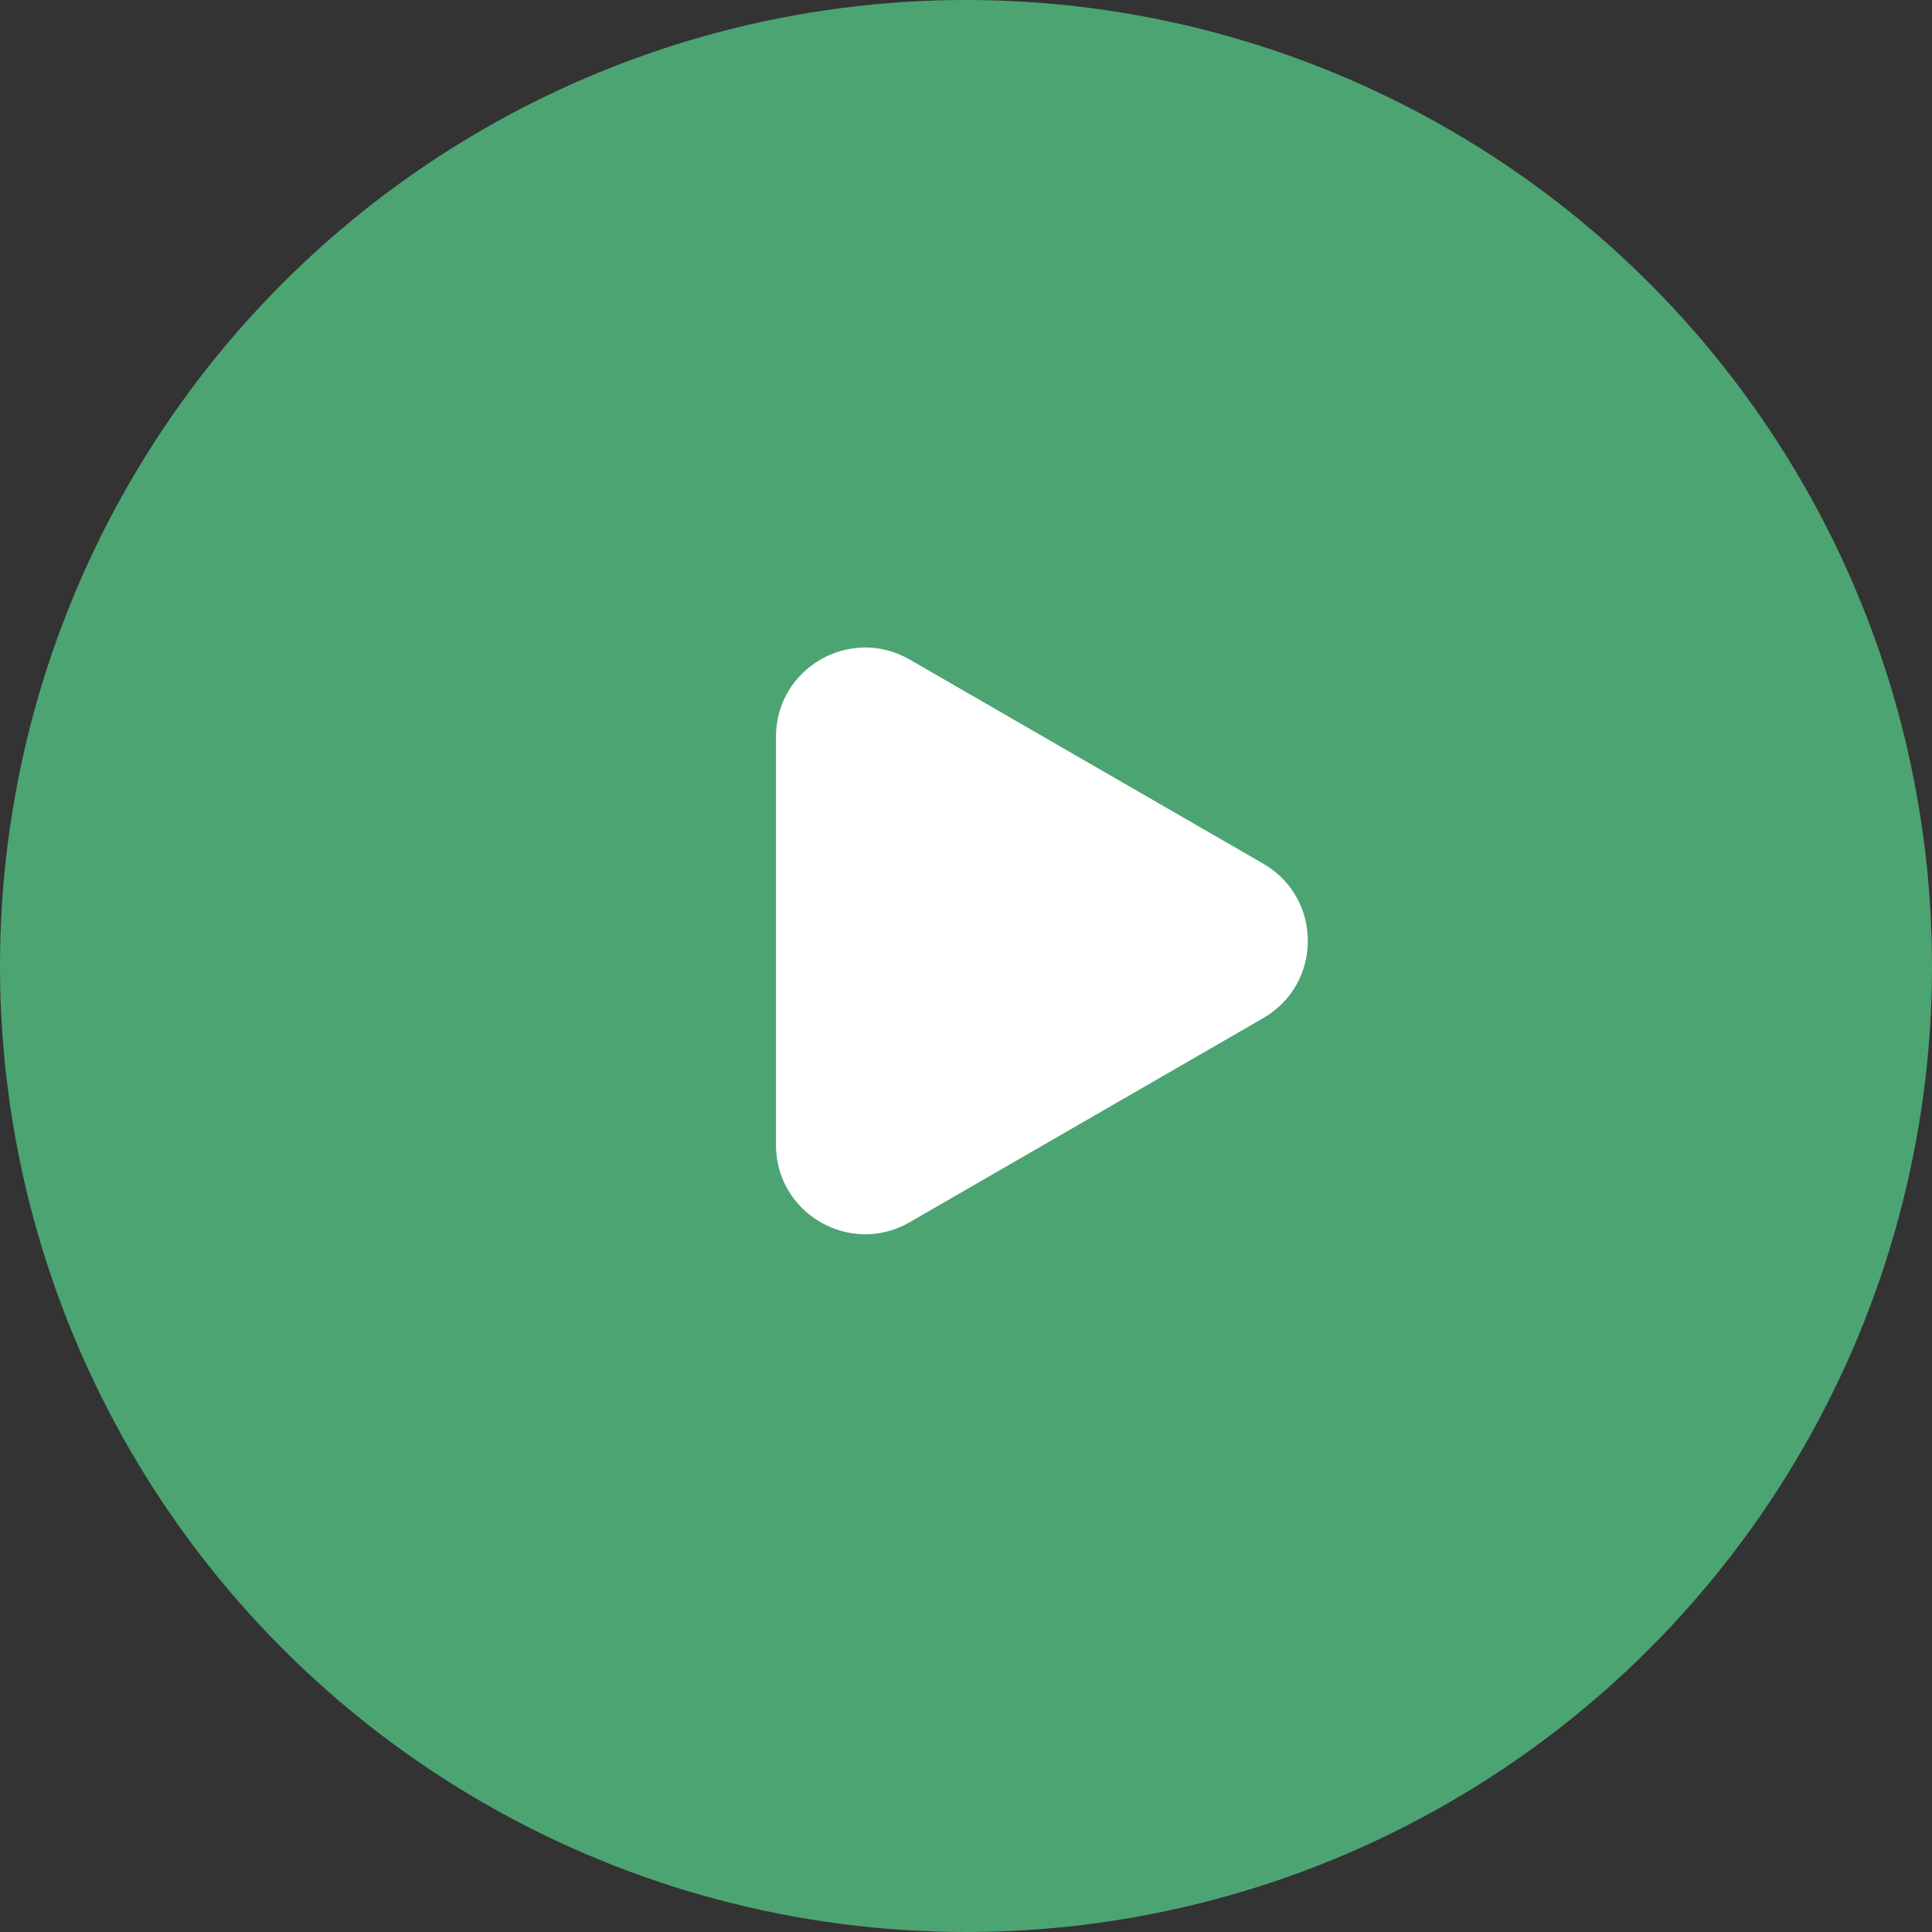 <svg width="65" height="65" fill="none" xmlns="http://www.w3.org/2000/svg"><rect width="100%" height="100%" fill="#333333" stroke="none"/><circle cx="32.5" cy="32.5" r="32.5" fill="#4CA473"/><path d="M42.5 29.057c2 1.155 2 4.042 0 5.196L30.607 41.12c-2 1.154-4.5-.29-4.5-2.598V24.789c0-2.31 2.5-3.753 4.5-2.598L42.5 29.057Z" fill="#fff"/></svg>